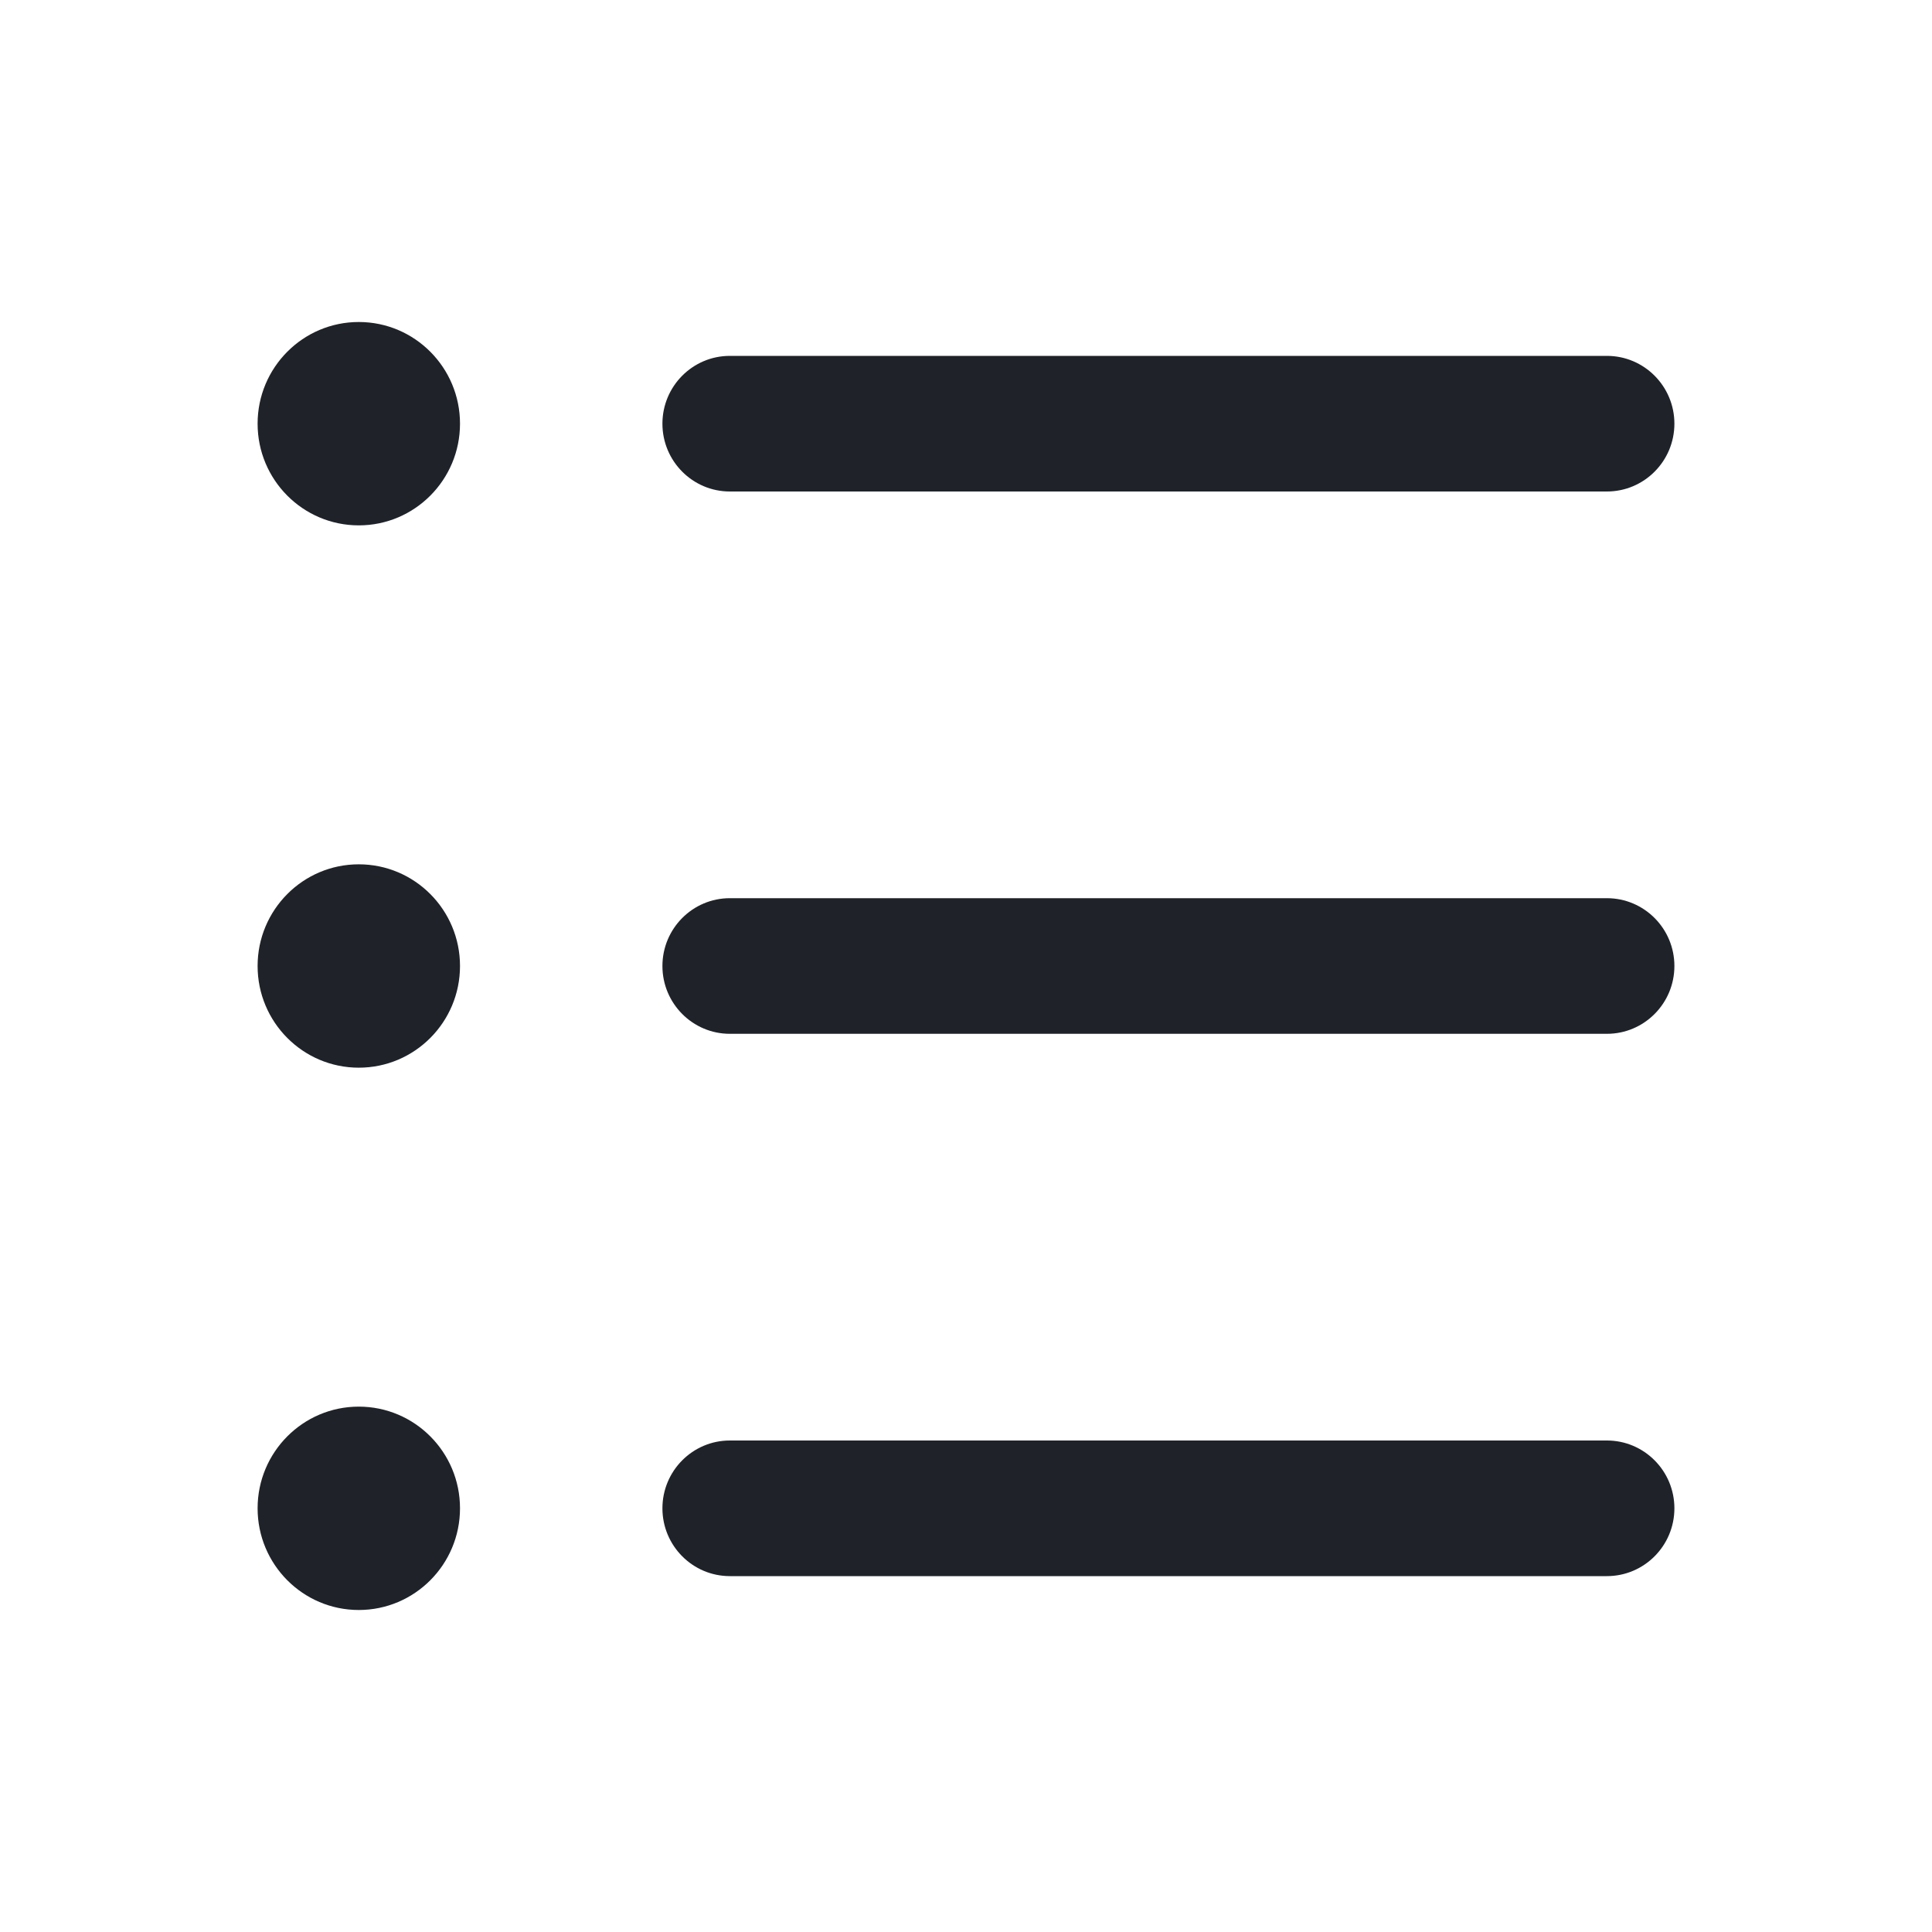 <svg xmlns="http://www.w3.org/2000/svg" width="30" height="30" fill="none" viewBox="0 0 30 30"><path fill="#1F2329" d="M5.571 8.158C6.439 8.158 7.143 7.451 7.143 6.579C7.143 5.707 6.439 5 5.571 5C4.704 5 4 5.707 4 6.579C4 7.451 4.704 8.158 5.571 8.158Z"/><path fill="#1F2329" d="M11.333 5.526C10.755 5.526 10.286 5.998 10.286 6.579C10.286 7.16 10.755 7.632 11.333 7.632H24.952C25.531 7.632 26 7.16 26 6.579C26 5.998 25.531 5.526 24.952 5.526H11.333Z"/><path fill="#1F2329" d="M11.333 13.947C10.755 13.947 10.286 14.419 10.286 15C10.286 15.581 10.755 16.053 11.333 16.053H24.952C25.531 16.053 26 15.581 26 15C26 14.419 25.531 13.947 24.952 13.947H11.333Z"/><path fill="#1F2329" d="M10.286 23.421C10.286 22.84 10.755 22.368 11.333 22.368H24.952C25.531 22.368 26 22.84 26 23.421C26 24.002 25.531 24.474 24.952 24.474H11.333C10.755 24.474 10.286 24.002 10.286 23.421Z"/><path fill="#1F2329" d="M7.143 15C7.143 15.872 6.439 16.579 5.571 16.579C4.704 16.579 4 15.872 4 15C4 14.128 4.704 13.421 5.571 13.421C6.439 13.421 7.143 14.128 7.143 15Z"/><path fill="#1F2329" d="M5.571 25C6.439 25 7.143 24.293 7.143 23.421C7.143 22.549 6.439 21.842 5.571 21.842C4.704 21.842 4 22.549 4 23.421C4 24.293 4.704 25 5.571 25Z"/></svg>